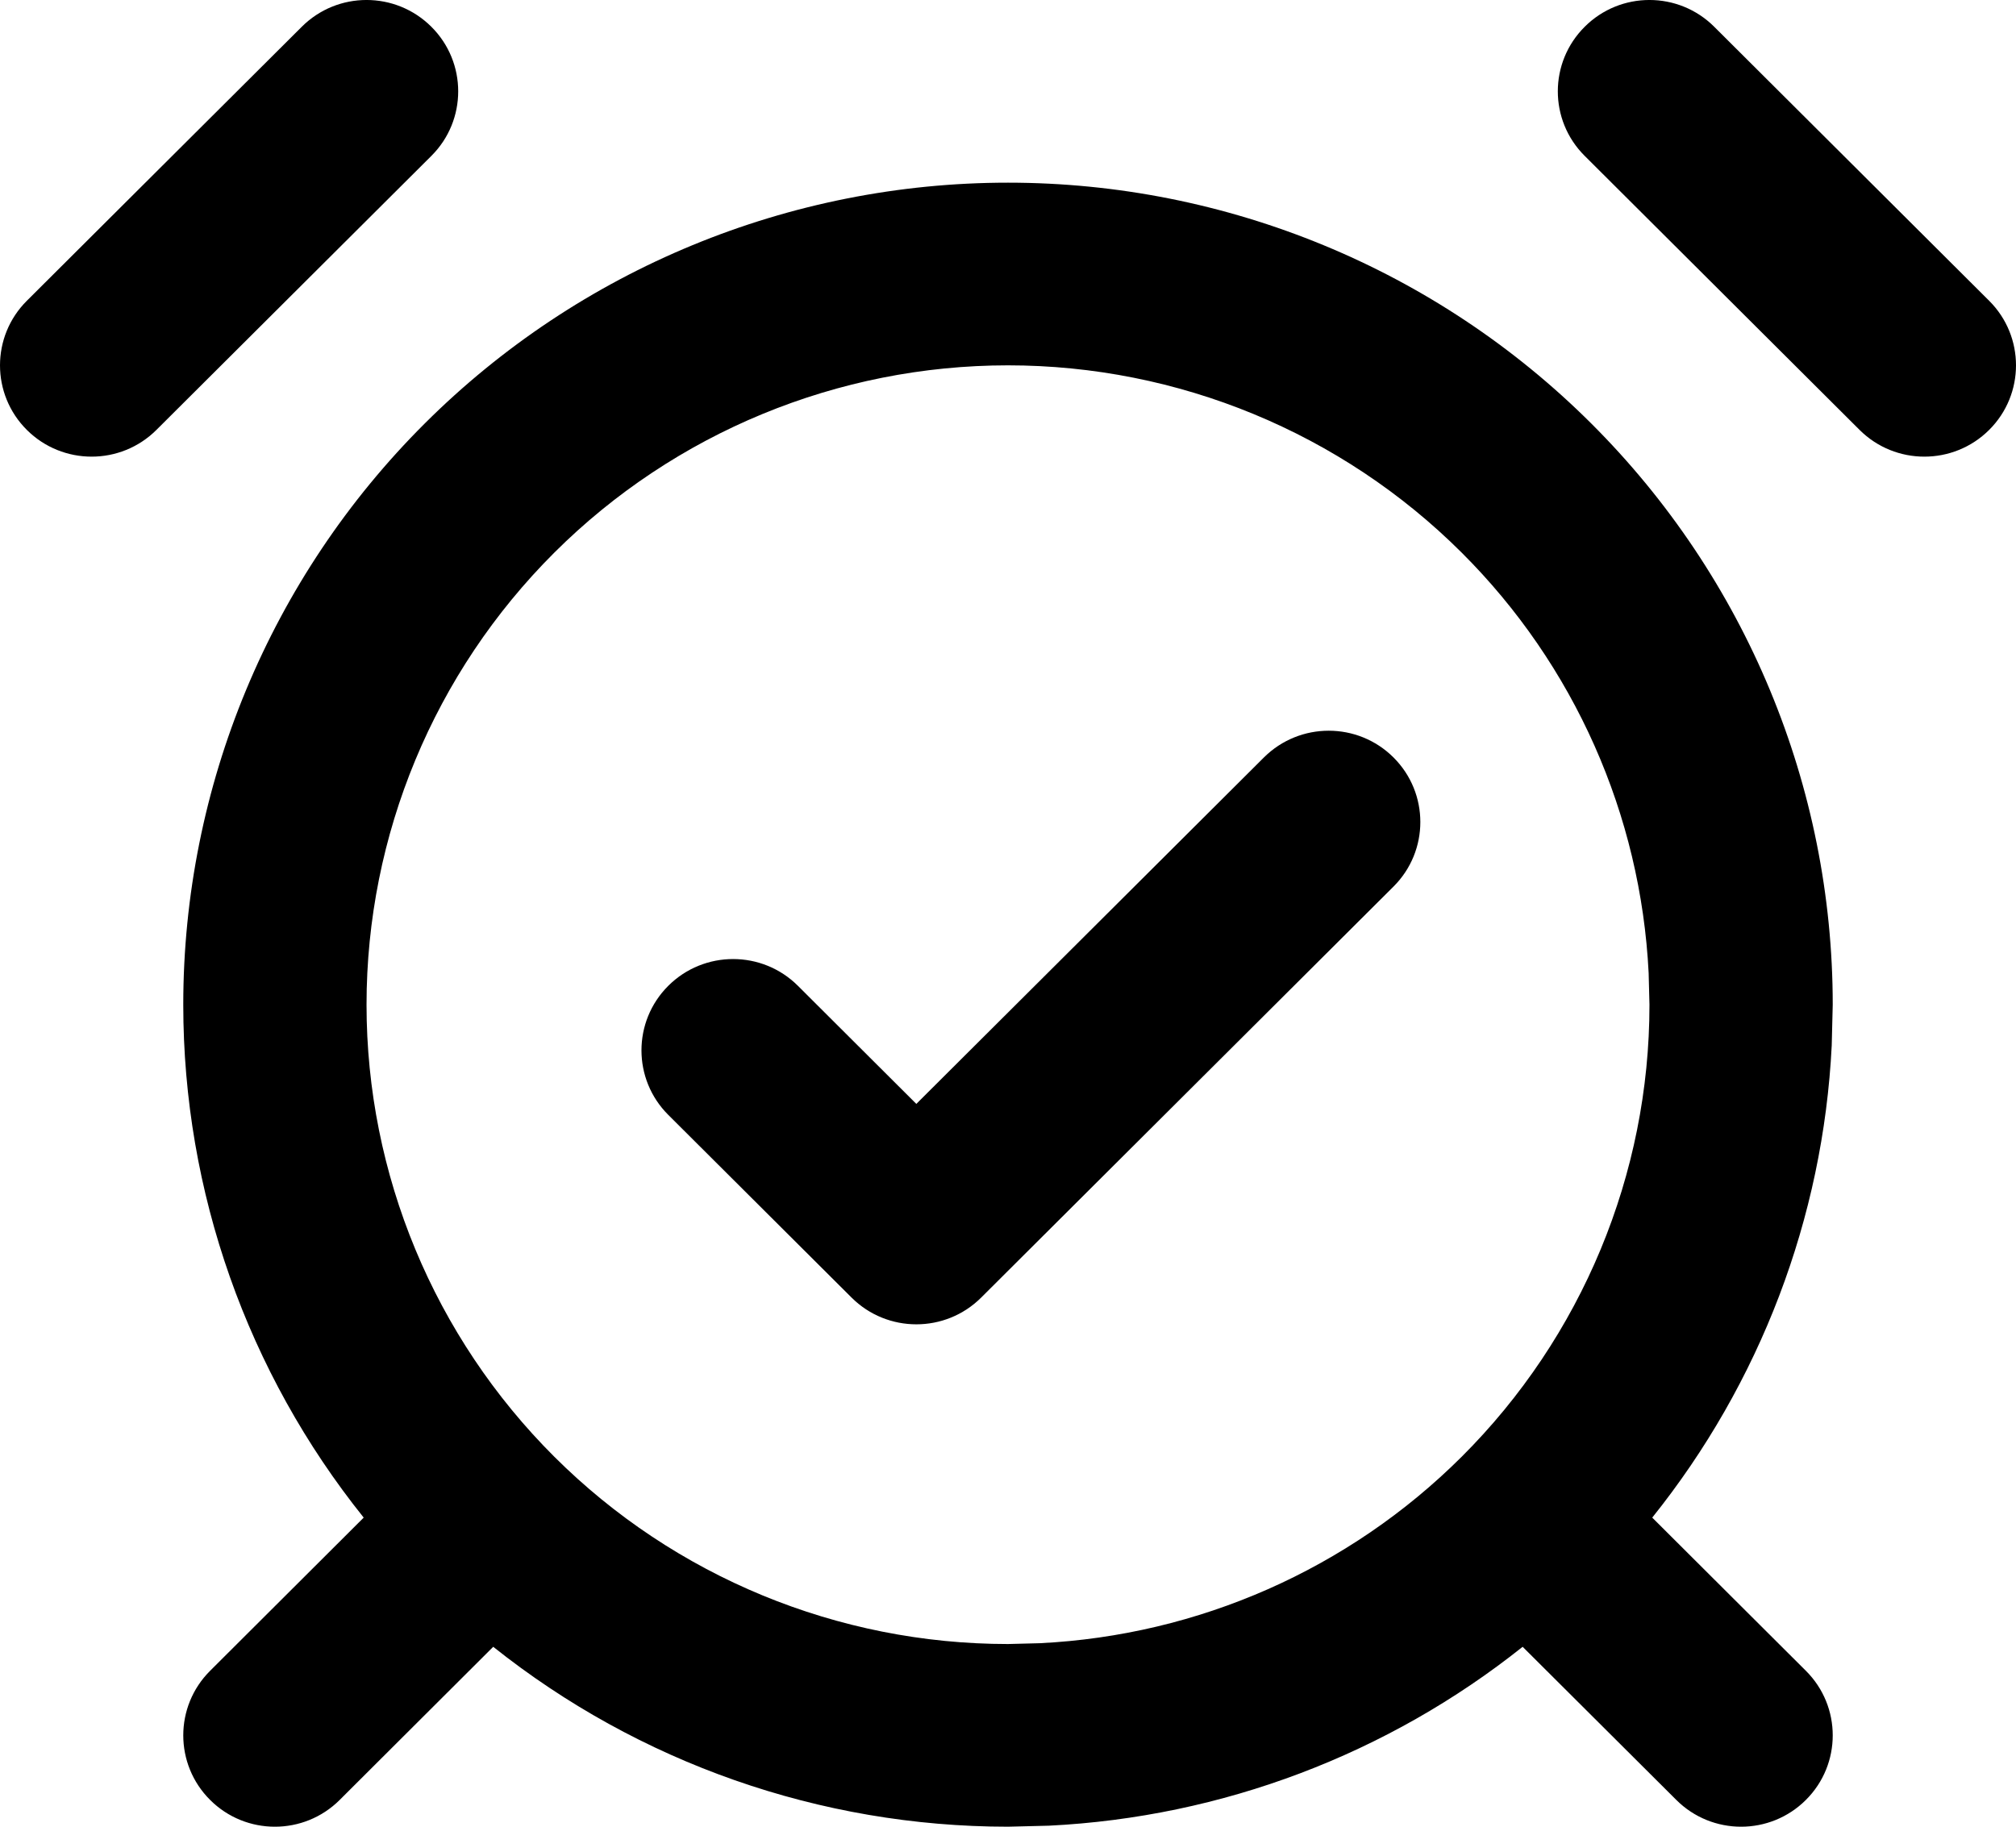 <svg width="32" height="29" viewBox="0 0 32 29" fill="none" xmlns="http://www.w3.org/2000/svg">
<path d="M26.169 15.447C26.044 12.938 24.991 10.557 23.2 8.772C21.291 6.869 18.7 5.8 16 5.8C13.3 5.8 10.709 6.869 8.8 8.772C6.89 10.676 5.818 13.258 5.818 15.95C5.818 18.642 6.89 21.224 8.8 23.128C10.709 25.031 13.3 26.1 16 26.1L16.504 26.087C19.021 25.963 21.41 24.912 23.2 23.128C25.11 21.224 26.182 18.642 26.182 15.95L26.169 15.447ZM20.062 12.025C20.631 11.459 21.551 11.459 22.119 12.025C22.687 12.591 22.687 13.509 22.119 14.075L15.574 20.6C15.006 21.166 14.085 21.166 13.517 20.6L10.608 17.7C10.04 17.134 10.04 16.216 10.608 15.65C11.176 15.084 12.097 15.084 12.665 15.65L14.545 17.525L20.062 12.025ZM4.79 0.425C5.358 -0.142 6.278 -0.142 6.847 0.425C7.415 0.991 7.415 1.909 6.847 2.475L2.483 6.825C1.915 7.391 0.994 7.391 0.426 6.825C-0.142 6.259 -0.142 5.341 0.426 4.775L4.79 0.425ZM25.154 0.425C25.721 -0.142 26.642 -0.142 27.21 0.425L31.574 4.775C32.142 5.341 32.142 6.259 31.574 6.825C31.006 7.391 30.085 7.391 29.517 6.825L25.154 2.475C24.585 1.909 24.585 0.991 25.154 0.425ZM29.075 16.597C28.939 19.339 27.936 21.959 26.226 24.093L28.665 26.525C29.233 27.091 29.233 28.009 28.665 28.575C28.097 29.142 27.176 29.142 26.608 28.575L24.169 26.144C22.028 27.849 19.399 28.848 16.649 28.984L16 29C13.016 29 10.138 27.983 7.829 26.144L5.392 28.575C4.824 29.142 3.903 29.142 3.335 28.575C2.767 28.009 2.767 27.091 3.335 26.525L5.773 24.093C3.929 21.792 2.909 18.924 2.909 15.95C2.909 12.489 4.288 9.169 6.743 6.722C9.198 4.274 12.528 2.9 16 2.9C19.472 2.9 22.802 4.274 25.257 6.722C27.712 9.169 29.091 12.489 29.091 15.95L29.075 16.597Z" fill="black"/>
</svg>
